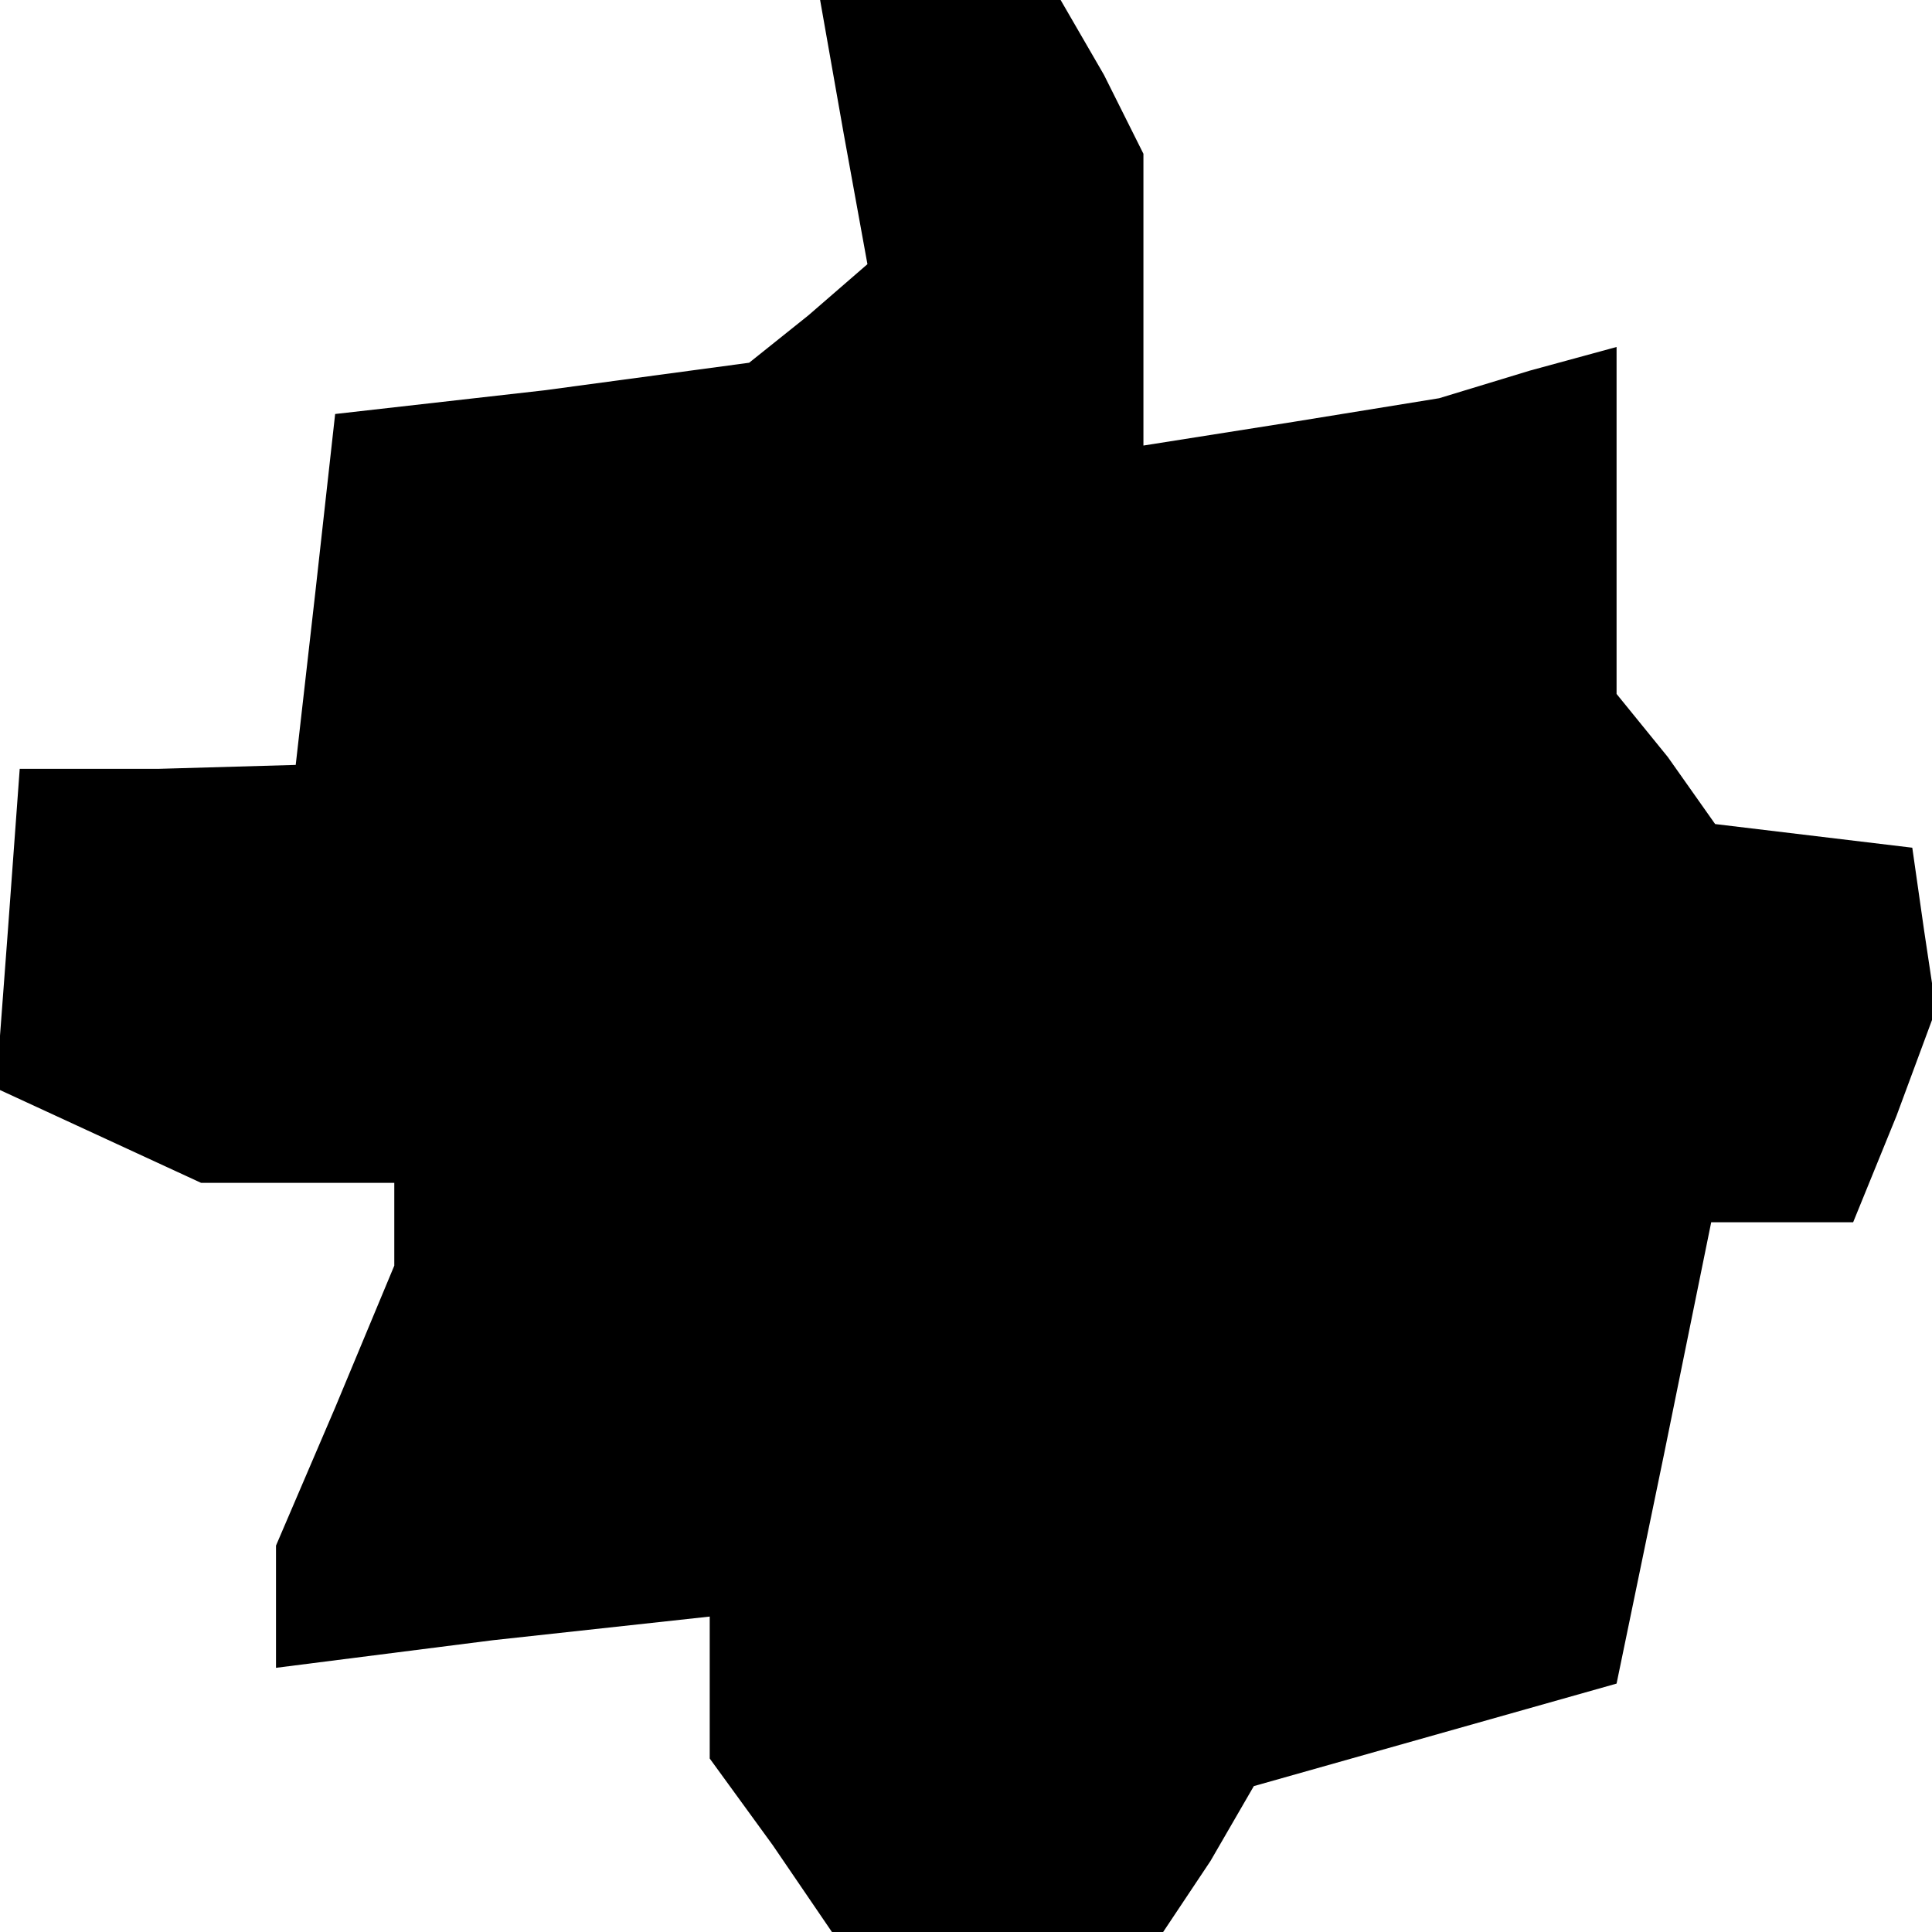 <?xml version="1.0" standalone="no"?>
<!DOCTYPE svg PUBLIC "-//W3C//DTD SVG 20010904//EN"
 "http://www.w3.org/TR/2001/REC-SVG-20010904/DTD/svg10.dtd">
<svg version="1.0" xmlns="http://www.w3.org/2000/svg"
 width="49pt" height="49pt" viewBox="0 0 49 49"
 preserveAspectRatio="xMidYMid meet">
<g transform="translate(0,49) scale(0.1,-0.1)"
fill="#000000" stroke="none">
<path d="M214 456 l6 -33 -15 -13 -15 -12 -52 -7 -53 -6 -5 -45 -5 -44 -35 -1
-35 0 -3 -41 -3 -40 26 -12 26 -12 24 0 25 0 0 -10 0 -11 -15 -36 -15 -35 0
-16 0 -15 55 7 55 6 0 -18 0 -18 16 -22 15 -22 42 0 42 0 12 18 11 19 46 13
46 13 12 58 12 59 18 0 18 0 11 27 10 27 -3 20 -3 21 -25 3 -25 3 -12 17 -13
16 0 44 0 44 -22 -6 -23 -7 -37 -6 -38 -6 0 37 0 37 -10 20 -11 19 -30 0 -31
0 6 -34z"/>
</g>
</svg>
